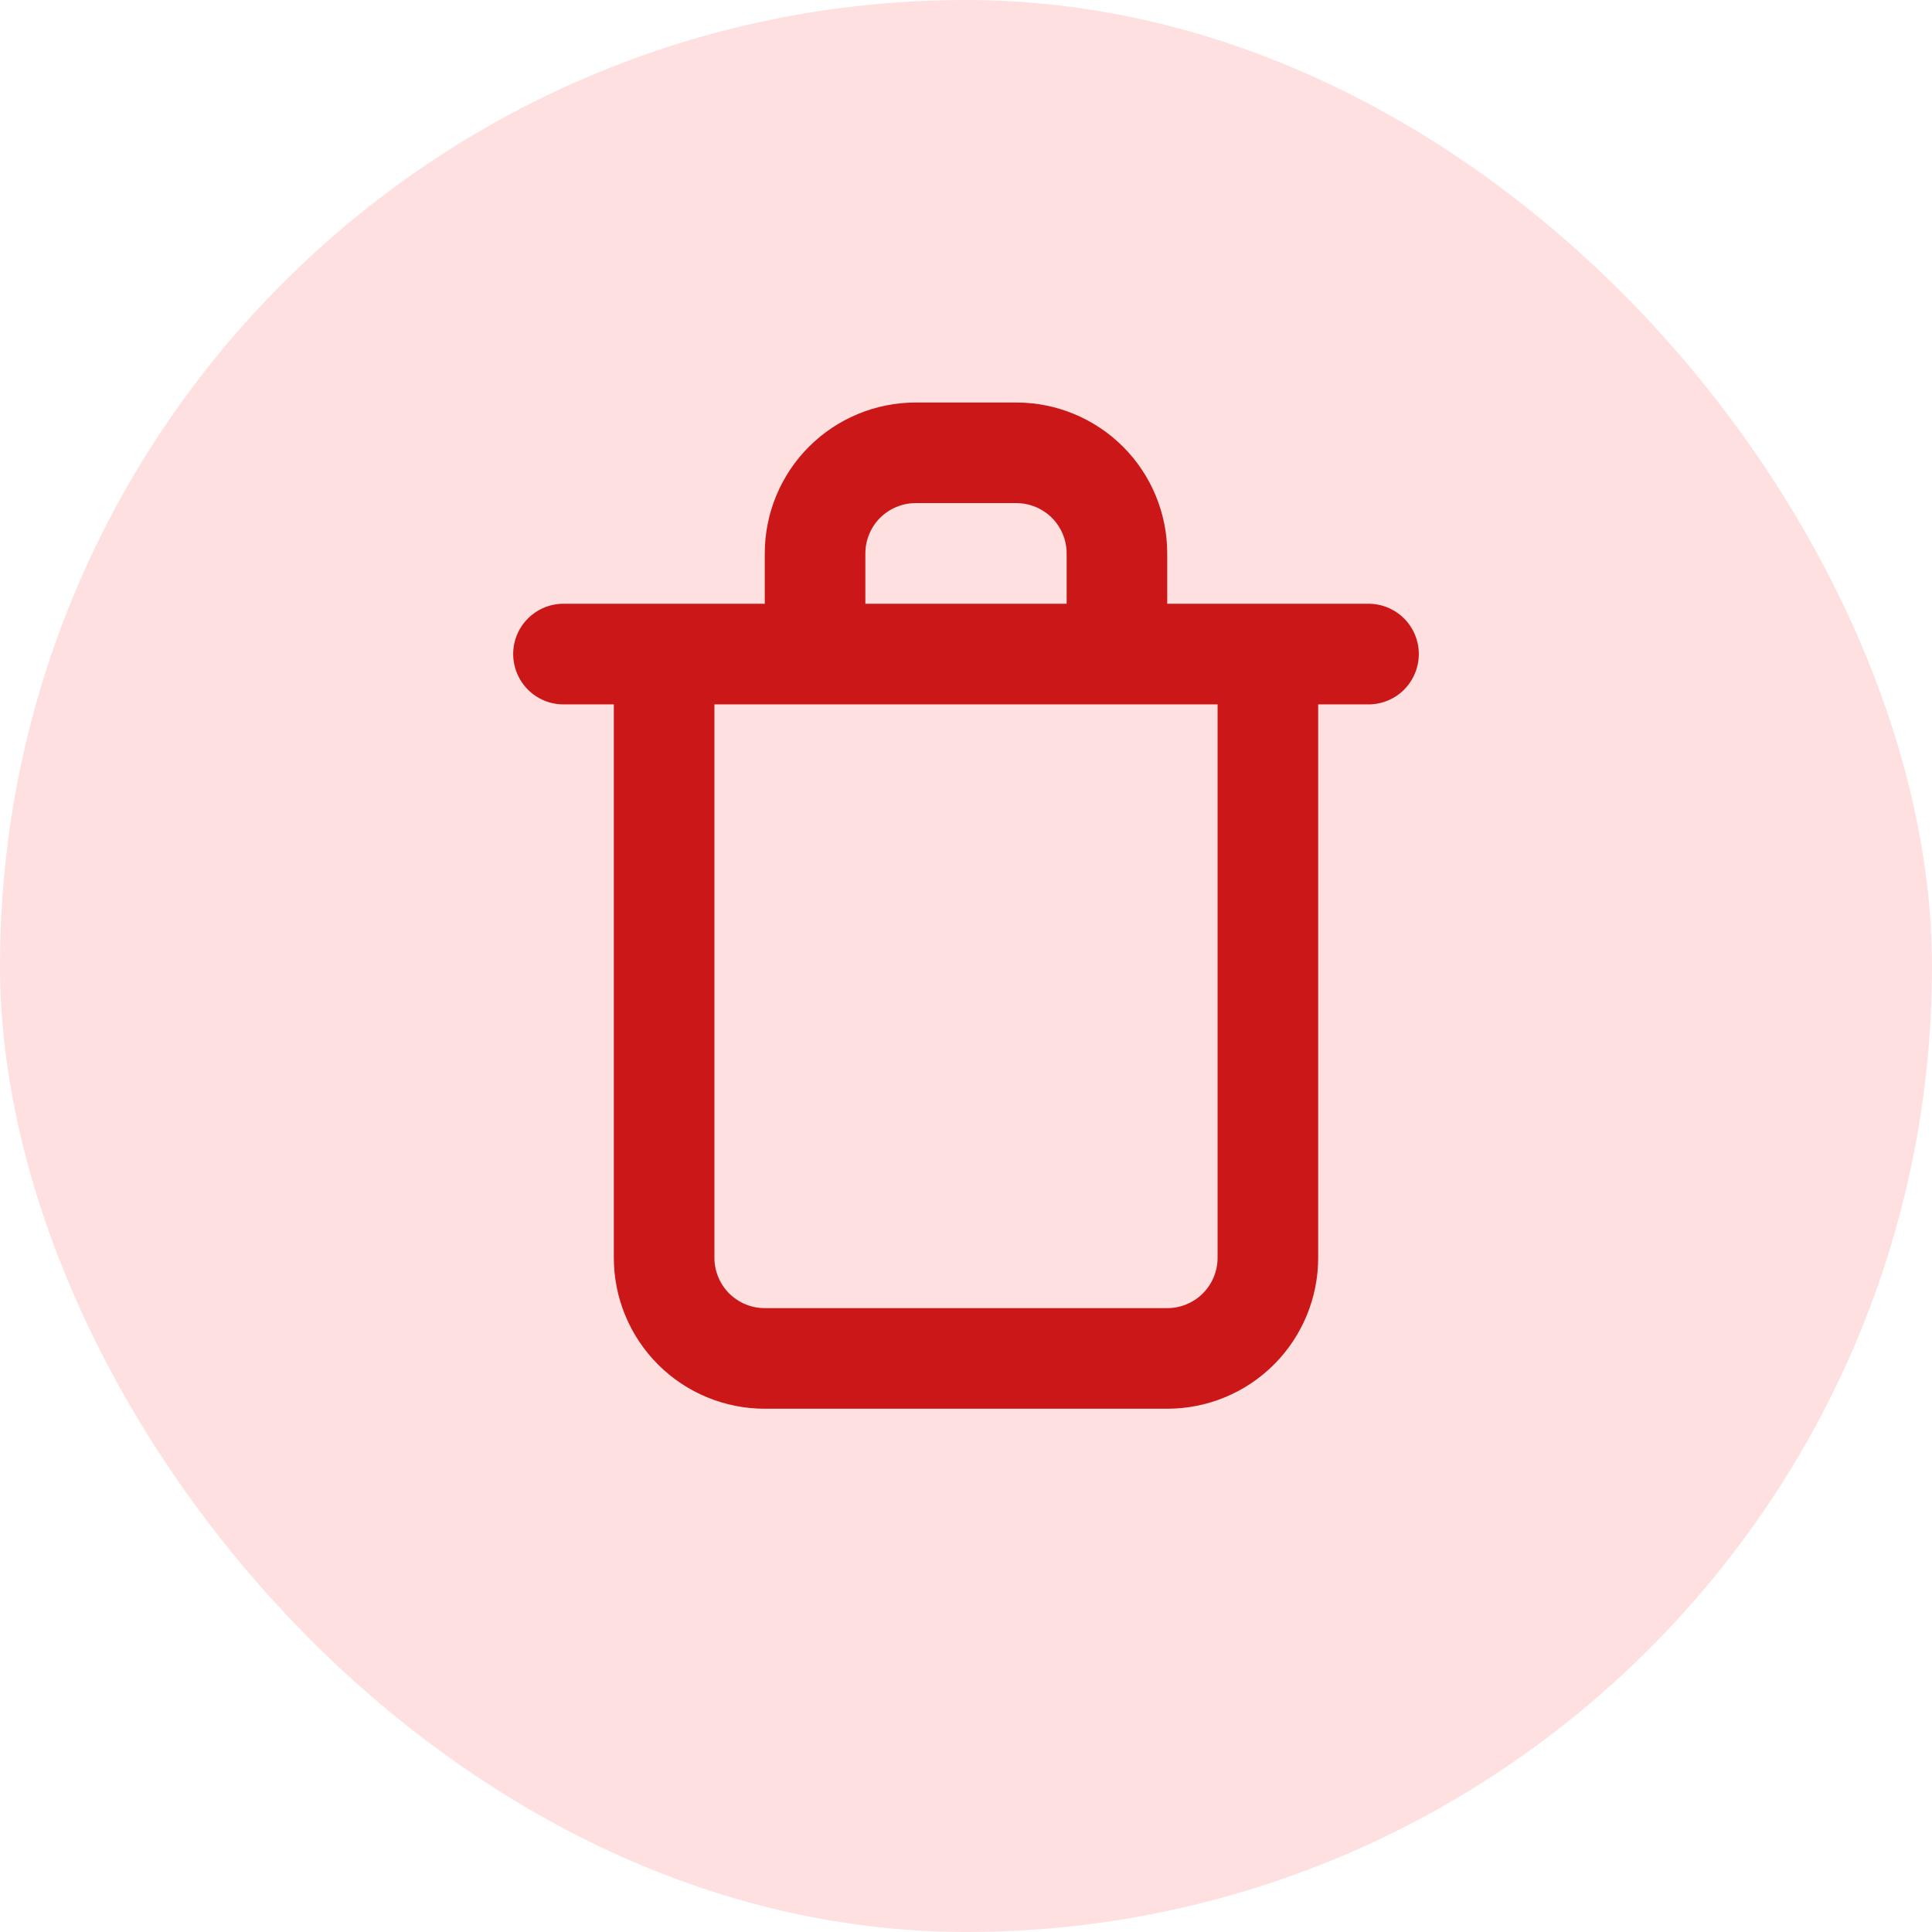 <svg width="32" height="32" viewBox="0 0 32 32" fill="none" xmlns="http://www.w3.org/2000/svg">
<rect width="32" height="32" rx="16" fill="#FFE0E0"/>
<path d="M22.667 10H19.333V9.167C19.333 8.504 19.07 7.868 18.601 7.399C18.132 6.93 17.496 6.667 16.833 6.667H15.167C14.504 6.667 13.868 6.93 13.399 7.399C12.93 7.868 12.667 8.504 12.667 9.167V10H9.333C9.112 10 8.9 10.088 8.744 10.244C8.588 10.4 8.5 10.612 8.5 10.833C8.5 11.054 8.588 11.266 8.744 11.423C8.9 11.579 9.112 11.667 9.333 11.667H10.167V20.833C10.167 21.496 10.43 22.132 10.899 22.601C11.368 23.07 12.004 23.333 12.667 23.333H19.333C19.996 23.333 20.632 23.07 21.101 22.601C21.57 22.132 21.833 21.496 21.833 20.833V11.667H22.667C22.888 11.667 23.1 11.579 23.256 11.423C23.412 11.266 23.5 11.054 23.5 10.833C23.5 10.612 23.412 10.4 23.256 10.244C23.1 10.088 22.888 10 22.667 10ZM14.333 9.167C14.333 8.946 14.421 8.734 14.577 8.577C14.734 8.421 14.946 8.333 15.167 8.333H16.833C17.054 8.333 17.266 8.421 17.423 8.577C17.579 8.734 17.667 8.946 17.667 9.167V10H14.333V9.167ZM20.167 20.833C20.167 21.054 20.079 21.266 19.923 21.423C19.766 21.579 19.554 21.667 19.333 21.667H12.667C12.446 21.667 12.234 21.579 12.077 21.423C11.921 21.266 11.833 21.054 11.833 20.833V11.667H20.167V20.833Z" fill="#CB1717"/>
</svg>
